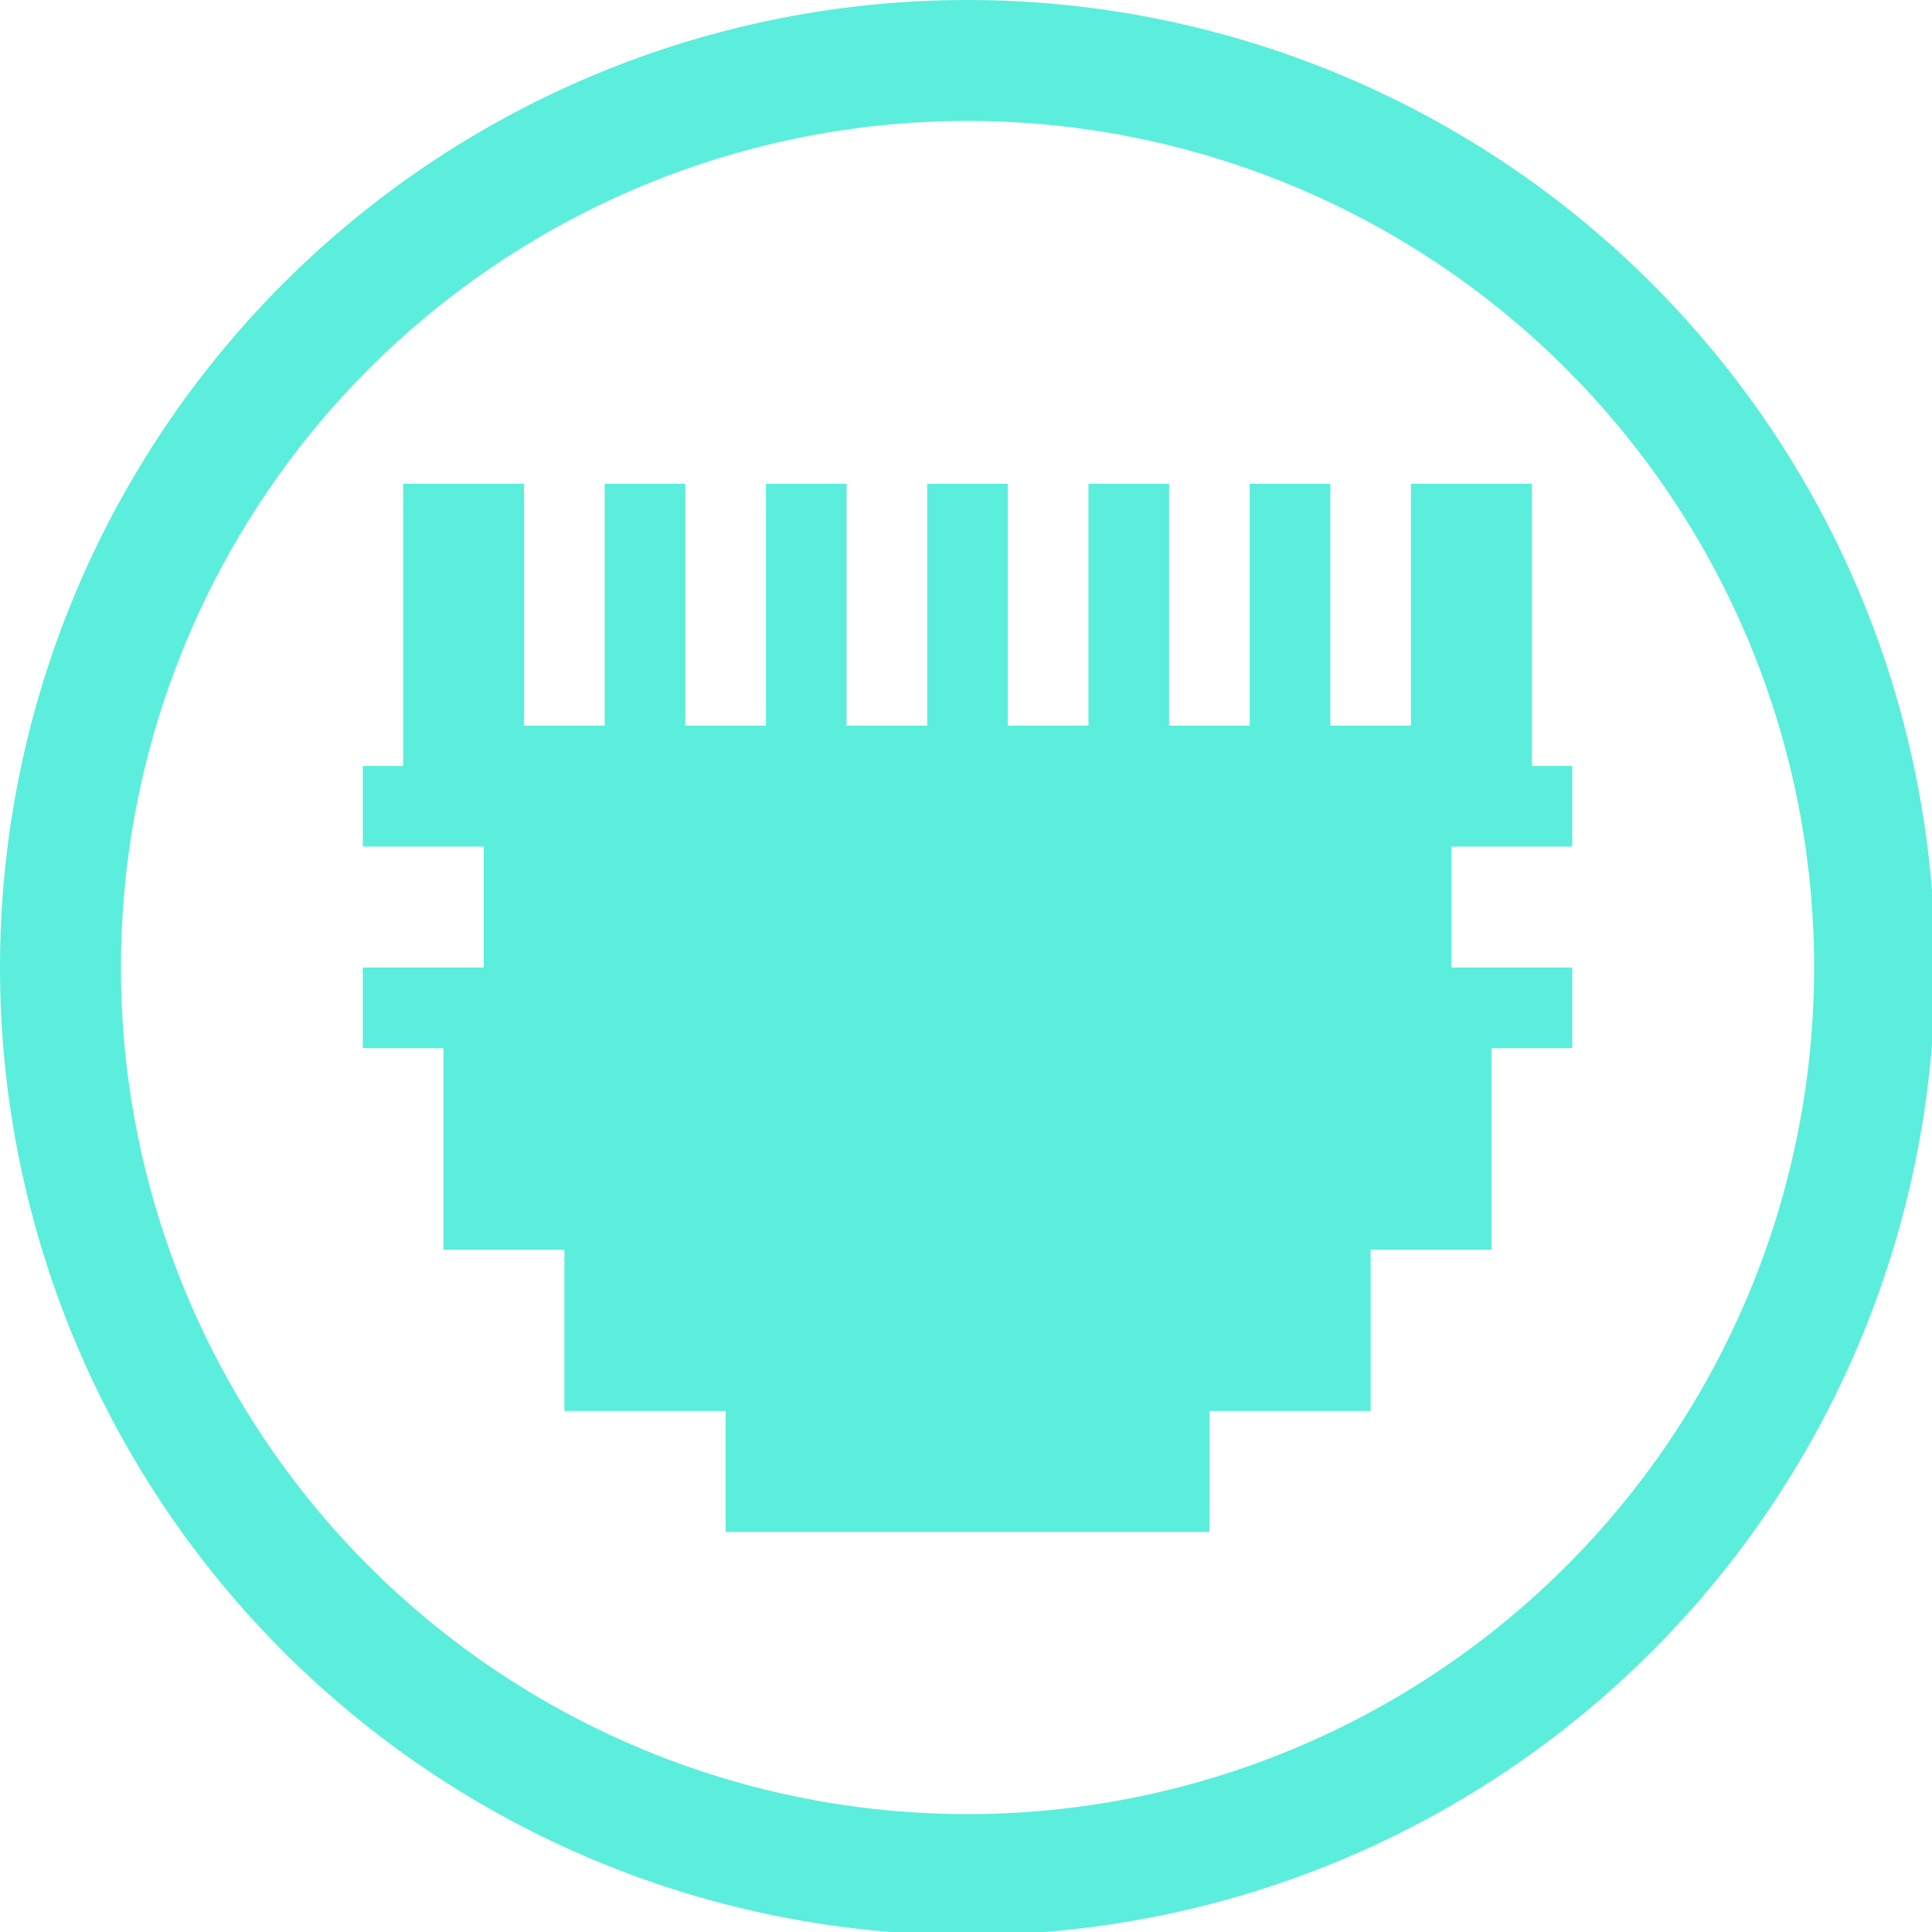 <?xml version="1.0" encoding="UTF-8" standalone="no"?>
<svg
   xmlns:dc="http://purl.org/dc/elements/1.1/"
   xmlns:cc="http://creativecommons.org/ns#"
   xmlns:rdf="http://www.w3.org/1999/02/22-rdf-syntax-ns#"
   xmlns:svg="http://www.w3.org/2000/svg"
   xmlns="http://www.w3.org/2000/svg"
   xmlns:sodipodi="http://sodipodi.sourceforge.net/DTD/sodipodi-0.dtd"
   xmlns:inkscape="http://www.inkscape.org/namespaces/inkscape"
   width="48"
   height="48"
   viewBox="0 0 12.7 12.7"
   version="1.1"
   id="svg4"
   sodipodi:docname="network-rj45-female.svg"
   inkscape:version="0.92.5 (2060ec1f9f, 2020-04-08)">
  <defs
     id="defs8">
  <style
     id="current-color-scheme"
     type="text/css">
      .ColorScheme-Highlight {
        color:#5beedc;
      }
  </style>
  </defs>
  <path
     class="ColorScheme-Highlight"
     style="fill:#5beedc"
     d="M 24 0 A 24 24 0 0 0 0 24 A 24 24 0 0 0 24 48 A 24 24 0 0 0 48 24 A 24 24 0 0 0 24 0 z M 24 3 A 21 21 0 0 1 45 24 A 21 21 0 0 1 24 45 A 21 21 0 0 1 3 24 A 21 21 0 0 1 24 3 z M 10 12 L 10 19 L 9 19 L 9 21 L 12 21 L 12 24 L 9 24 L 9 26 L 11 26 L 11 31 L 14 31 L 14 35 L 18 35 L 18 38 L 30 38 L 30 35 L 34 35 L 34 31 L 37 31 L 37 26 L 39 26 L 39 24 L 36 24 L 36 21 L 39 21 L 39 19 L 38 19 L 38 12 L 35 12 L 35 18 L 33 18 L 33 12 L 31 12 L 31 18 L 29 18 L 29 12 L 27 12 L 27 18 L 25 18 L 25 12 L 23 12 L 23 18 L 21 18 L 21 12 L 19 12 L 19 18 L 17 18 L 17 12 L 15 12 L 15 18 L 13 18 L 13 12 L 10 12 z "
     transform="scale(0.265)"
     id="rect824" />
</svg>
